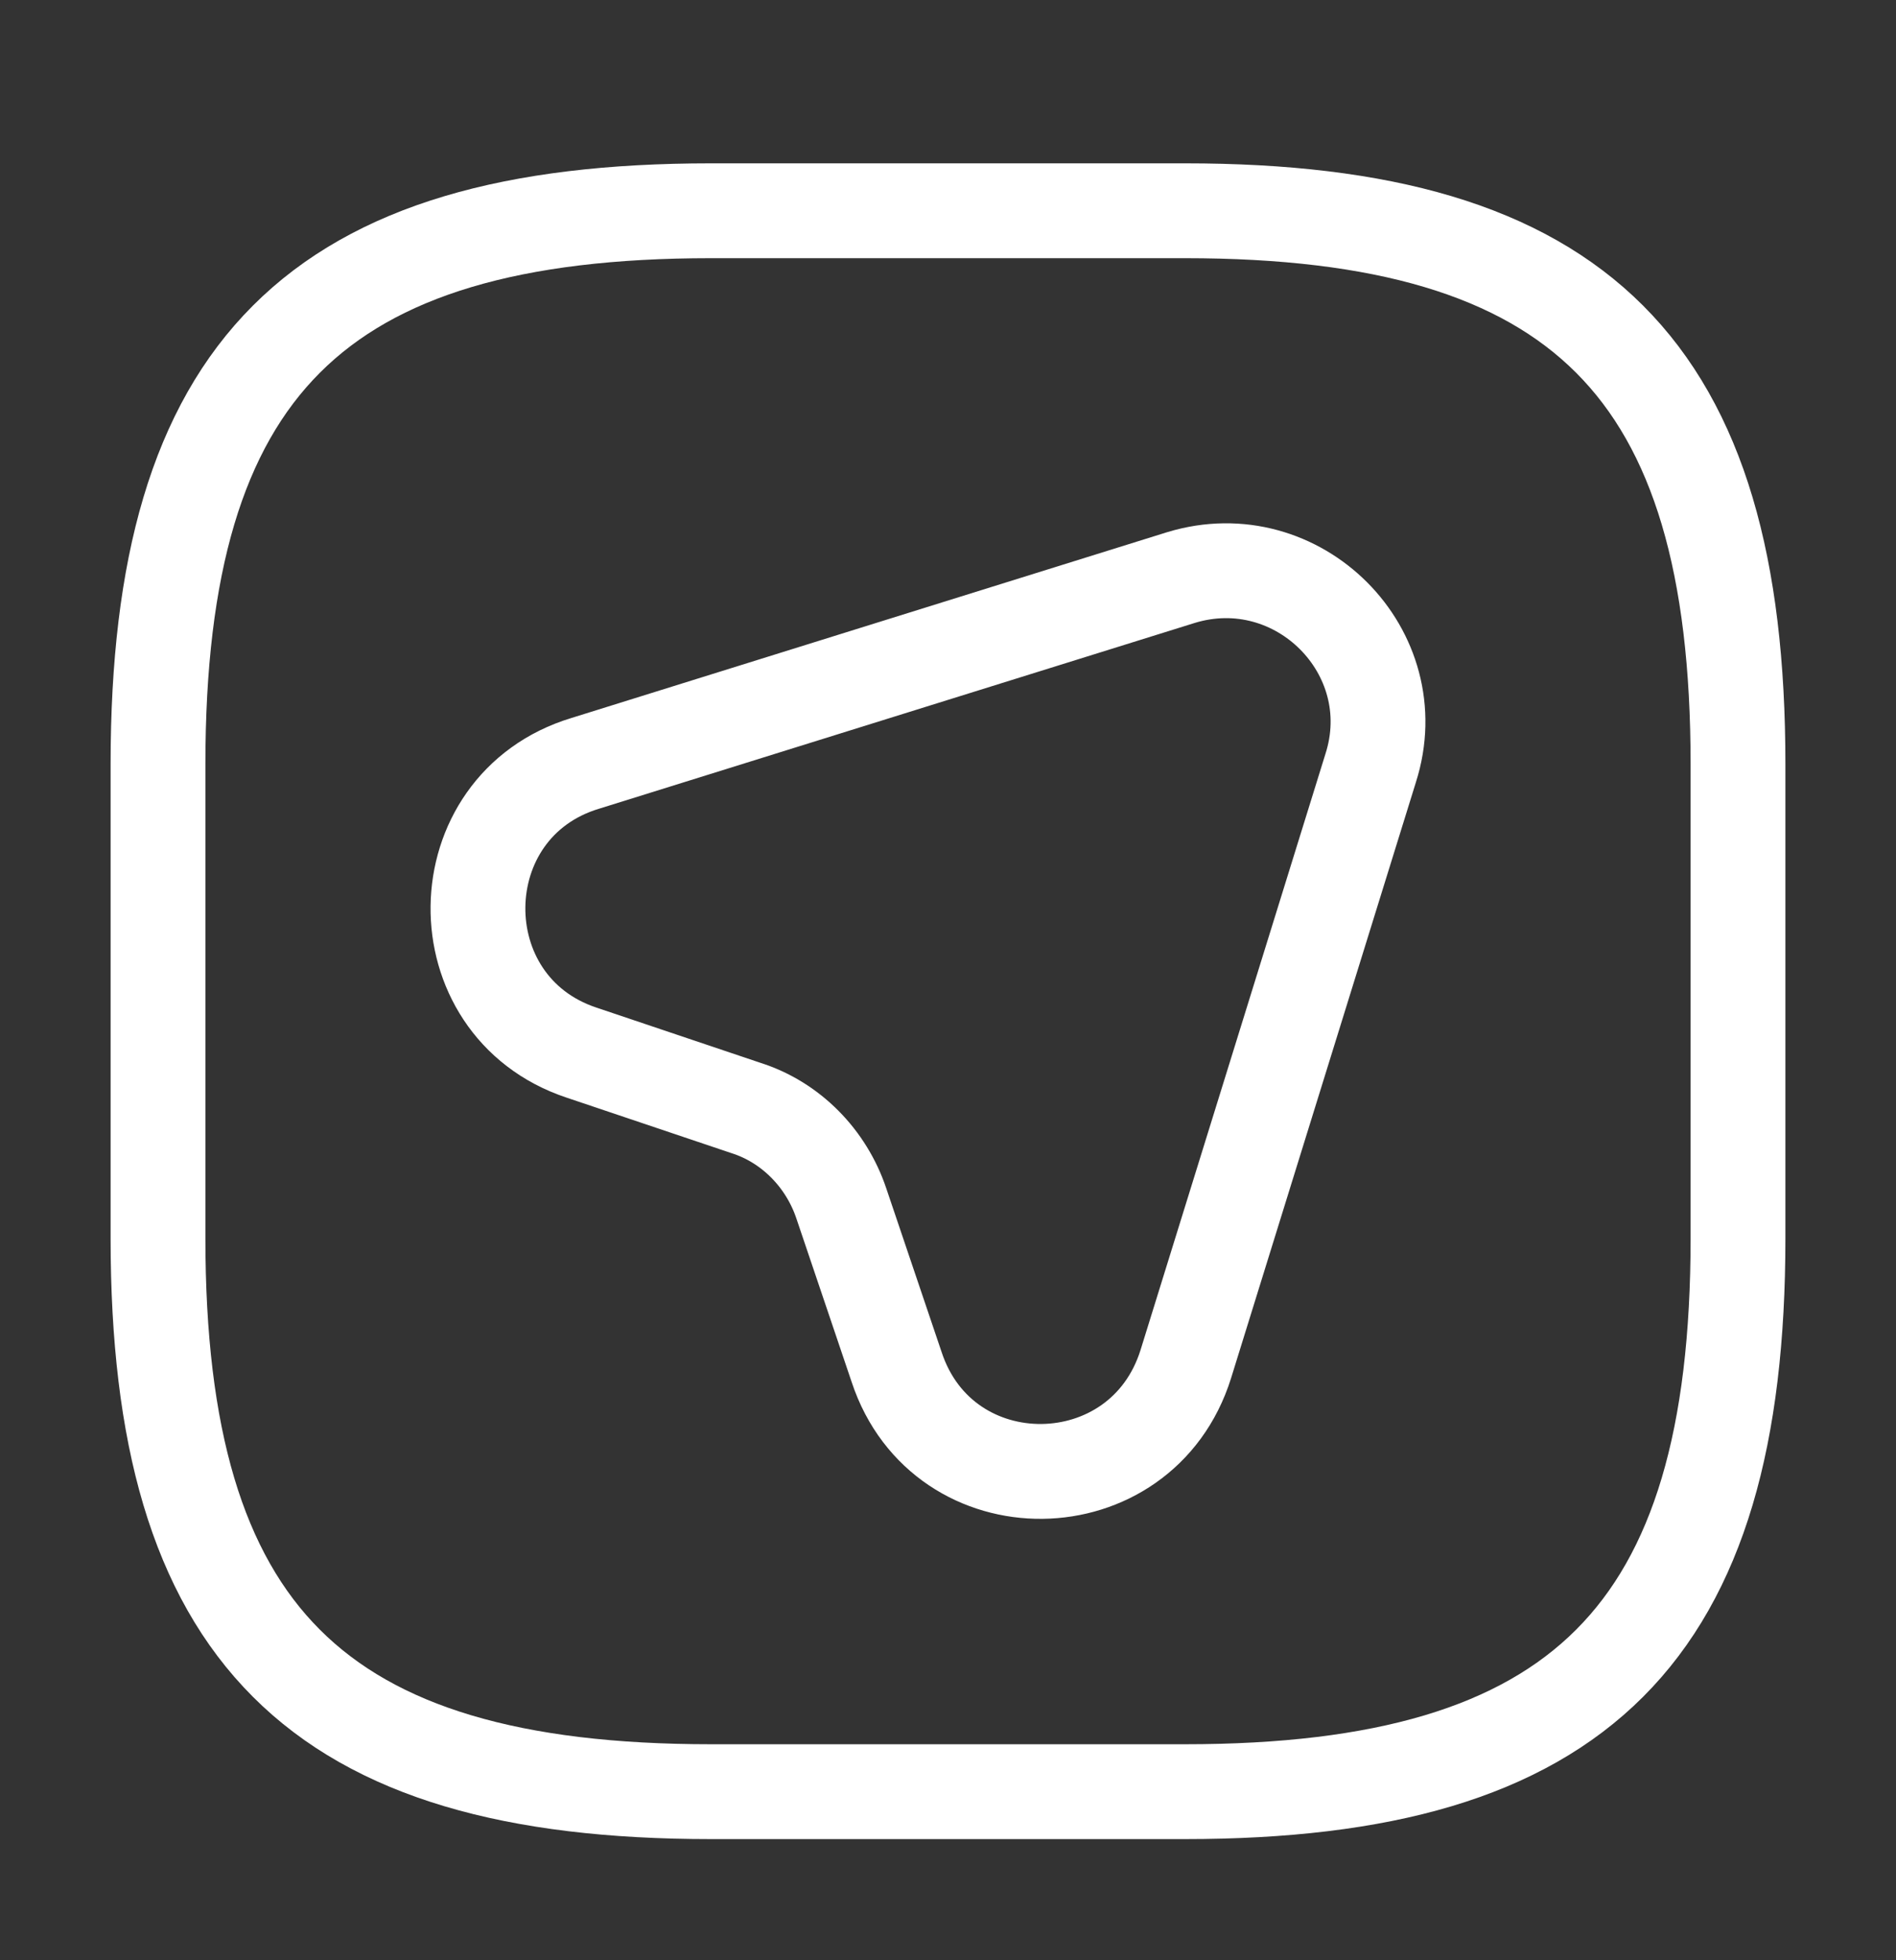 <svg width="30" height="31" viewBox="0 0 30 31" fill="none" xmlns="http://www.w3.org/2000/svg">
<rect x="0" y="0" width="30" height="31" fill="#333333" stroke="none"/>
<path d="M21.688 12.146L18.763 21.571C18.063 23.808 14.925 23.846 14.188 21.621L13.313 19.034C13.075 18.321 12.513 17.746 11.8 17.521L9.2 16.646C6.988 15.909 7.025 12.746 9.263 12.071L18.688 9.133C20.538 8.571 22.275 10.309 21.688 12.146Z" stroke="white" stroke-width="1.5" stroke-linecap="round" stroke-linejoin="round"/>
<path d="M11.25 28.334H18.75C25 28.334 27.5 25.834 27.5 19.584V12.084C27.5 5.833 25 3.333 18.75 3.333H11.25C5 3.333 2.5 5.833 2.5 12.084V19.584C2.5 25.834 5 28.334 11.25 28.334Z" stroke="white" stroke-width="1.5" stroke-linecap="round" stroke-linejoin="round"/>
</svg>
